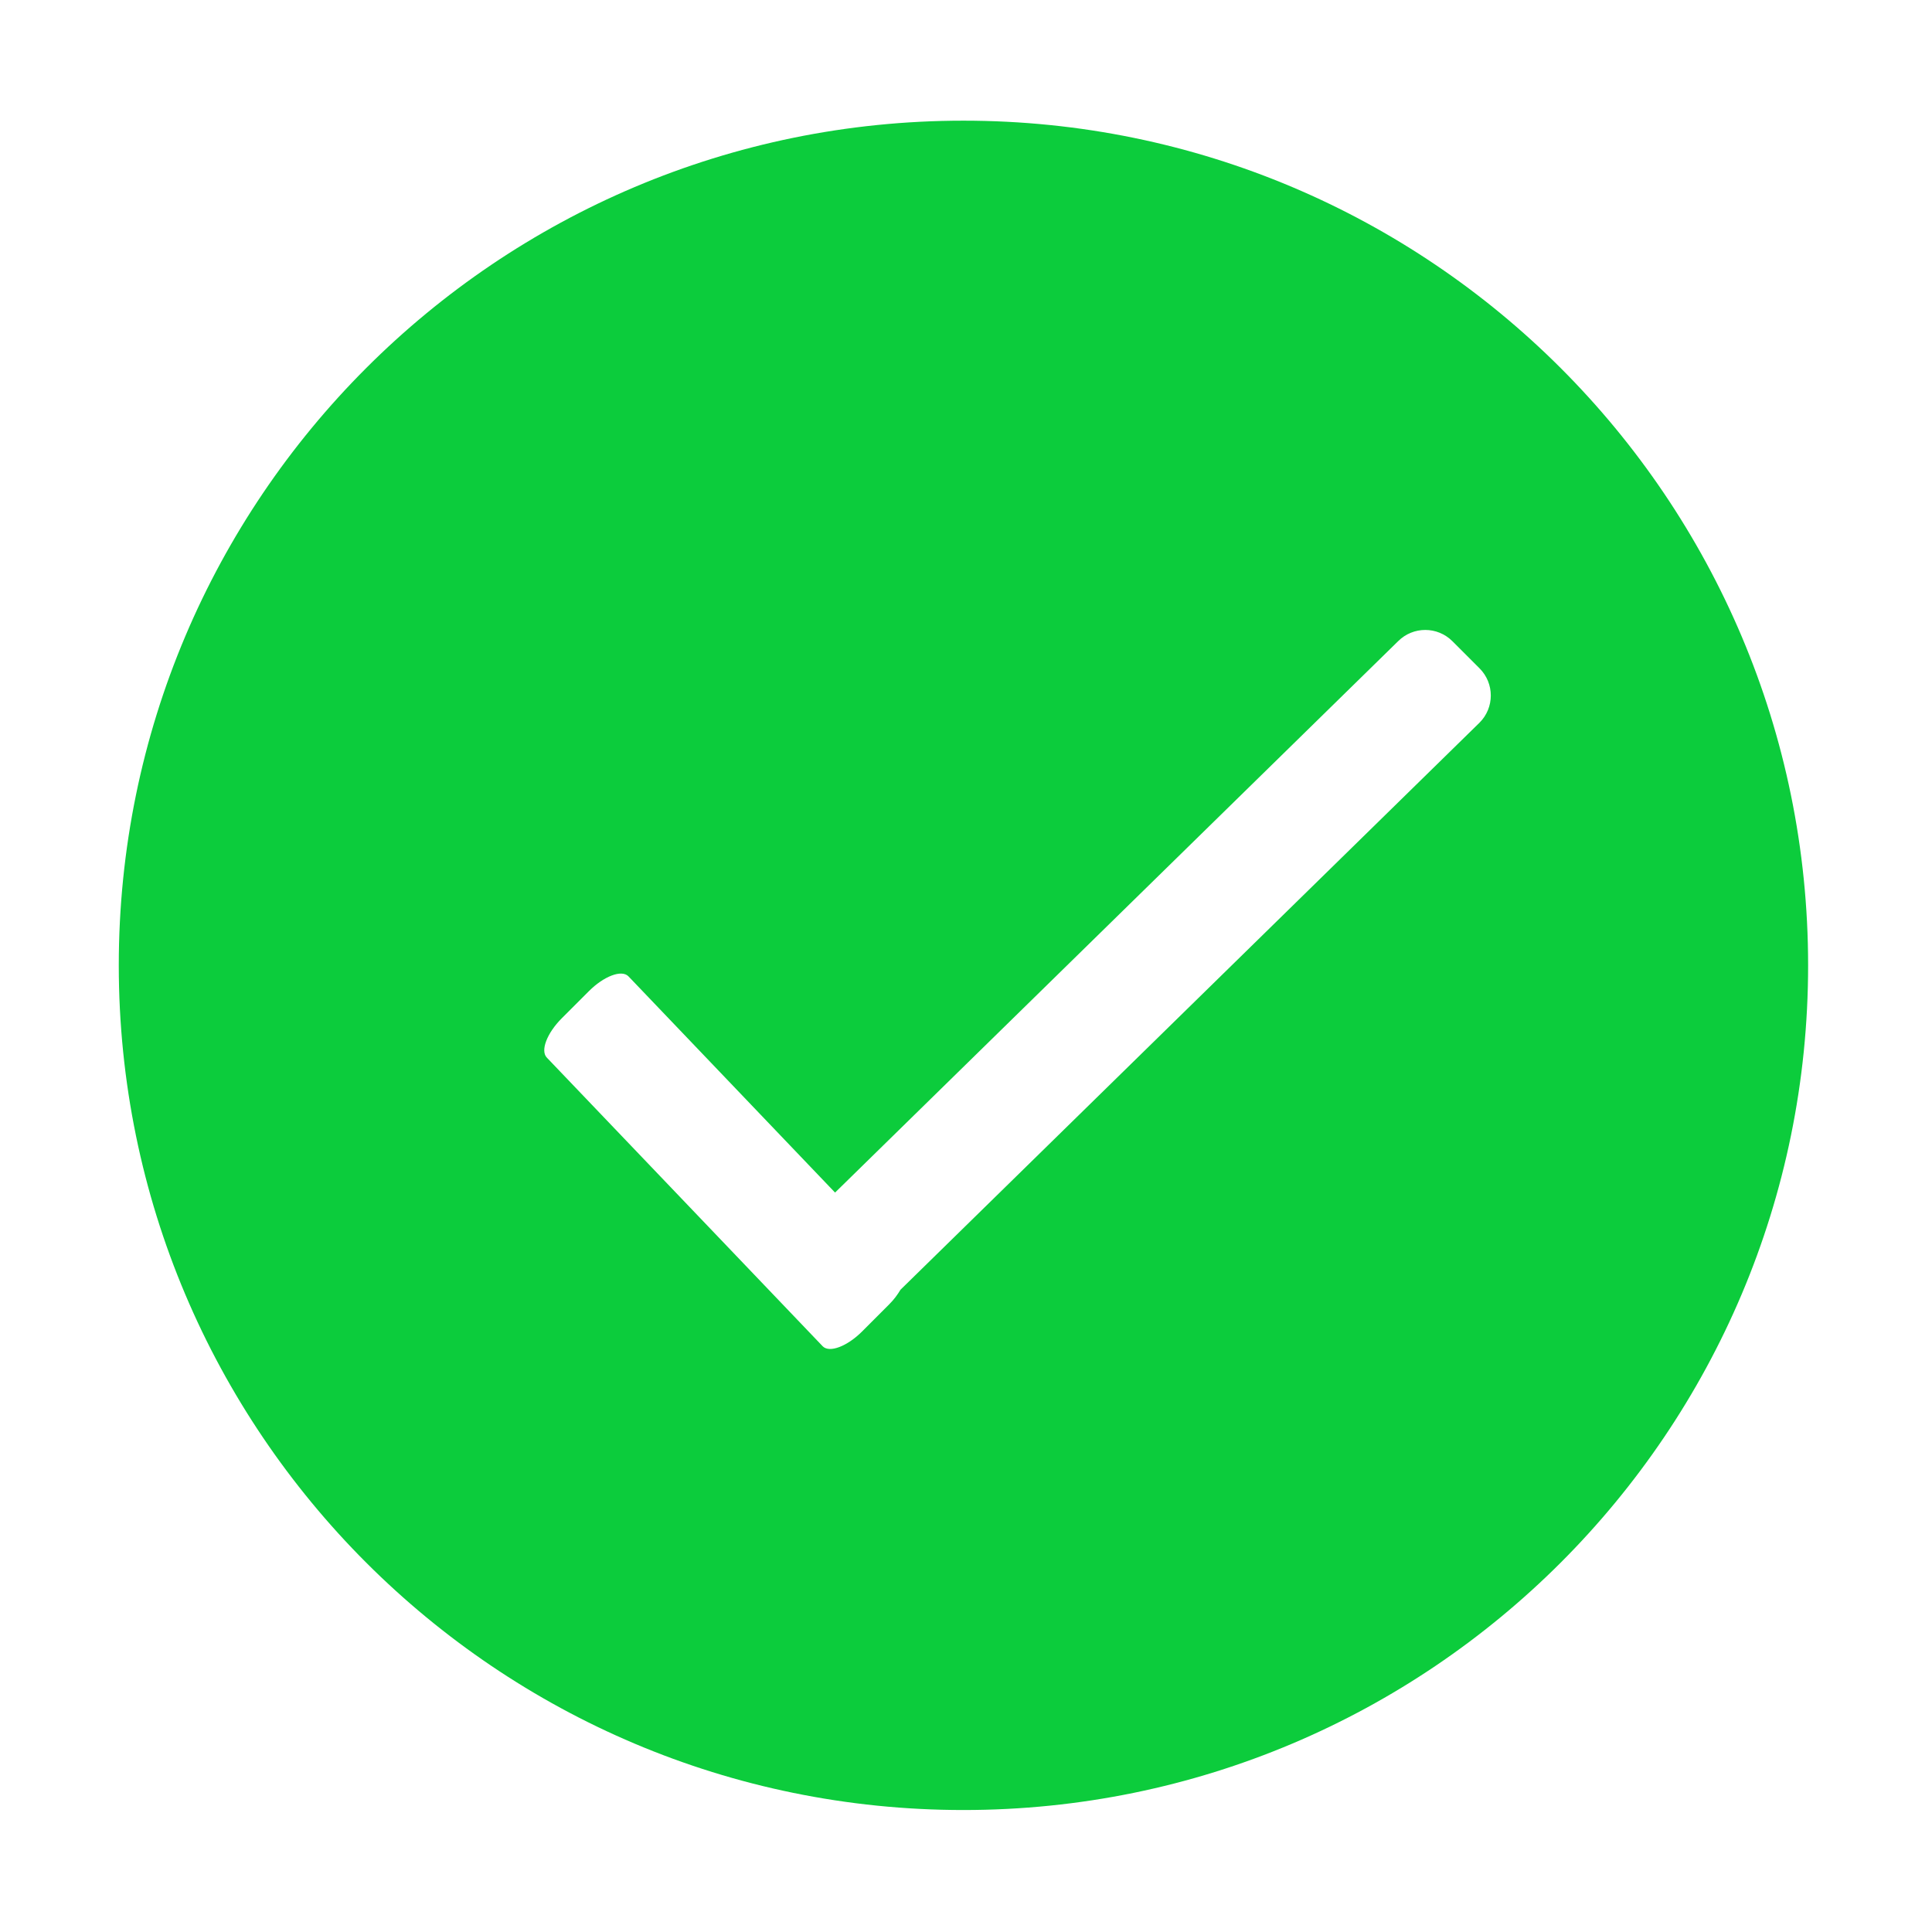 <?xml version="1.0" standalone="no"?><!DOCTYPE svg PUBLIC "-//W3C//DTD SVG 1.1//EN" "http://www.w3.org/Graphics/SVG/1.1/DTD/svg11.dtd"><svg t="1606315271672" class="icon" viewBox="0 0 1024 1024" version="1.1" xmlns="http://www.w3.org/2000/svg" p-id="2388" xmlns:xlink="http://www.w3.org/1999/xlink" width="200" height="200"><defs><style type="text/css"></style></defs><path d="M510.646 959.35c-247.256 0-447.691-200.446-447.691-447.701 0-247.247 200.436-447.692 447.691-447.692 247.256 0 447.693 200.445 447.693 447.692C958.339 758.903 757.902 959.35 510.646 959.35zM784.192 354.237l-14.388-14.388c-7.949-7.949-20.826-7.949-28.775 0L442.601 632.086 333.045 517.431c-3.598-3.597-12.958-0.06-20.908 7.889l-14.388 14.39c-7.949 7.949-11.465 17.309-7.869 20.896L436.064 713.575c3.576 3.598 12.937 0.049 20.887-7.889l14.368-14.389c2.543-2.523 4.411-5.137 5.961-7.711l306.913-300.563C792.143 375.084 792.143 362.186 784.192 354.237z" p-id="2389" fill="#0CCC3C"></path></svg>